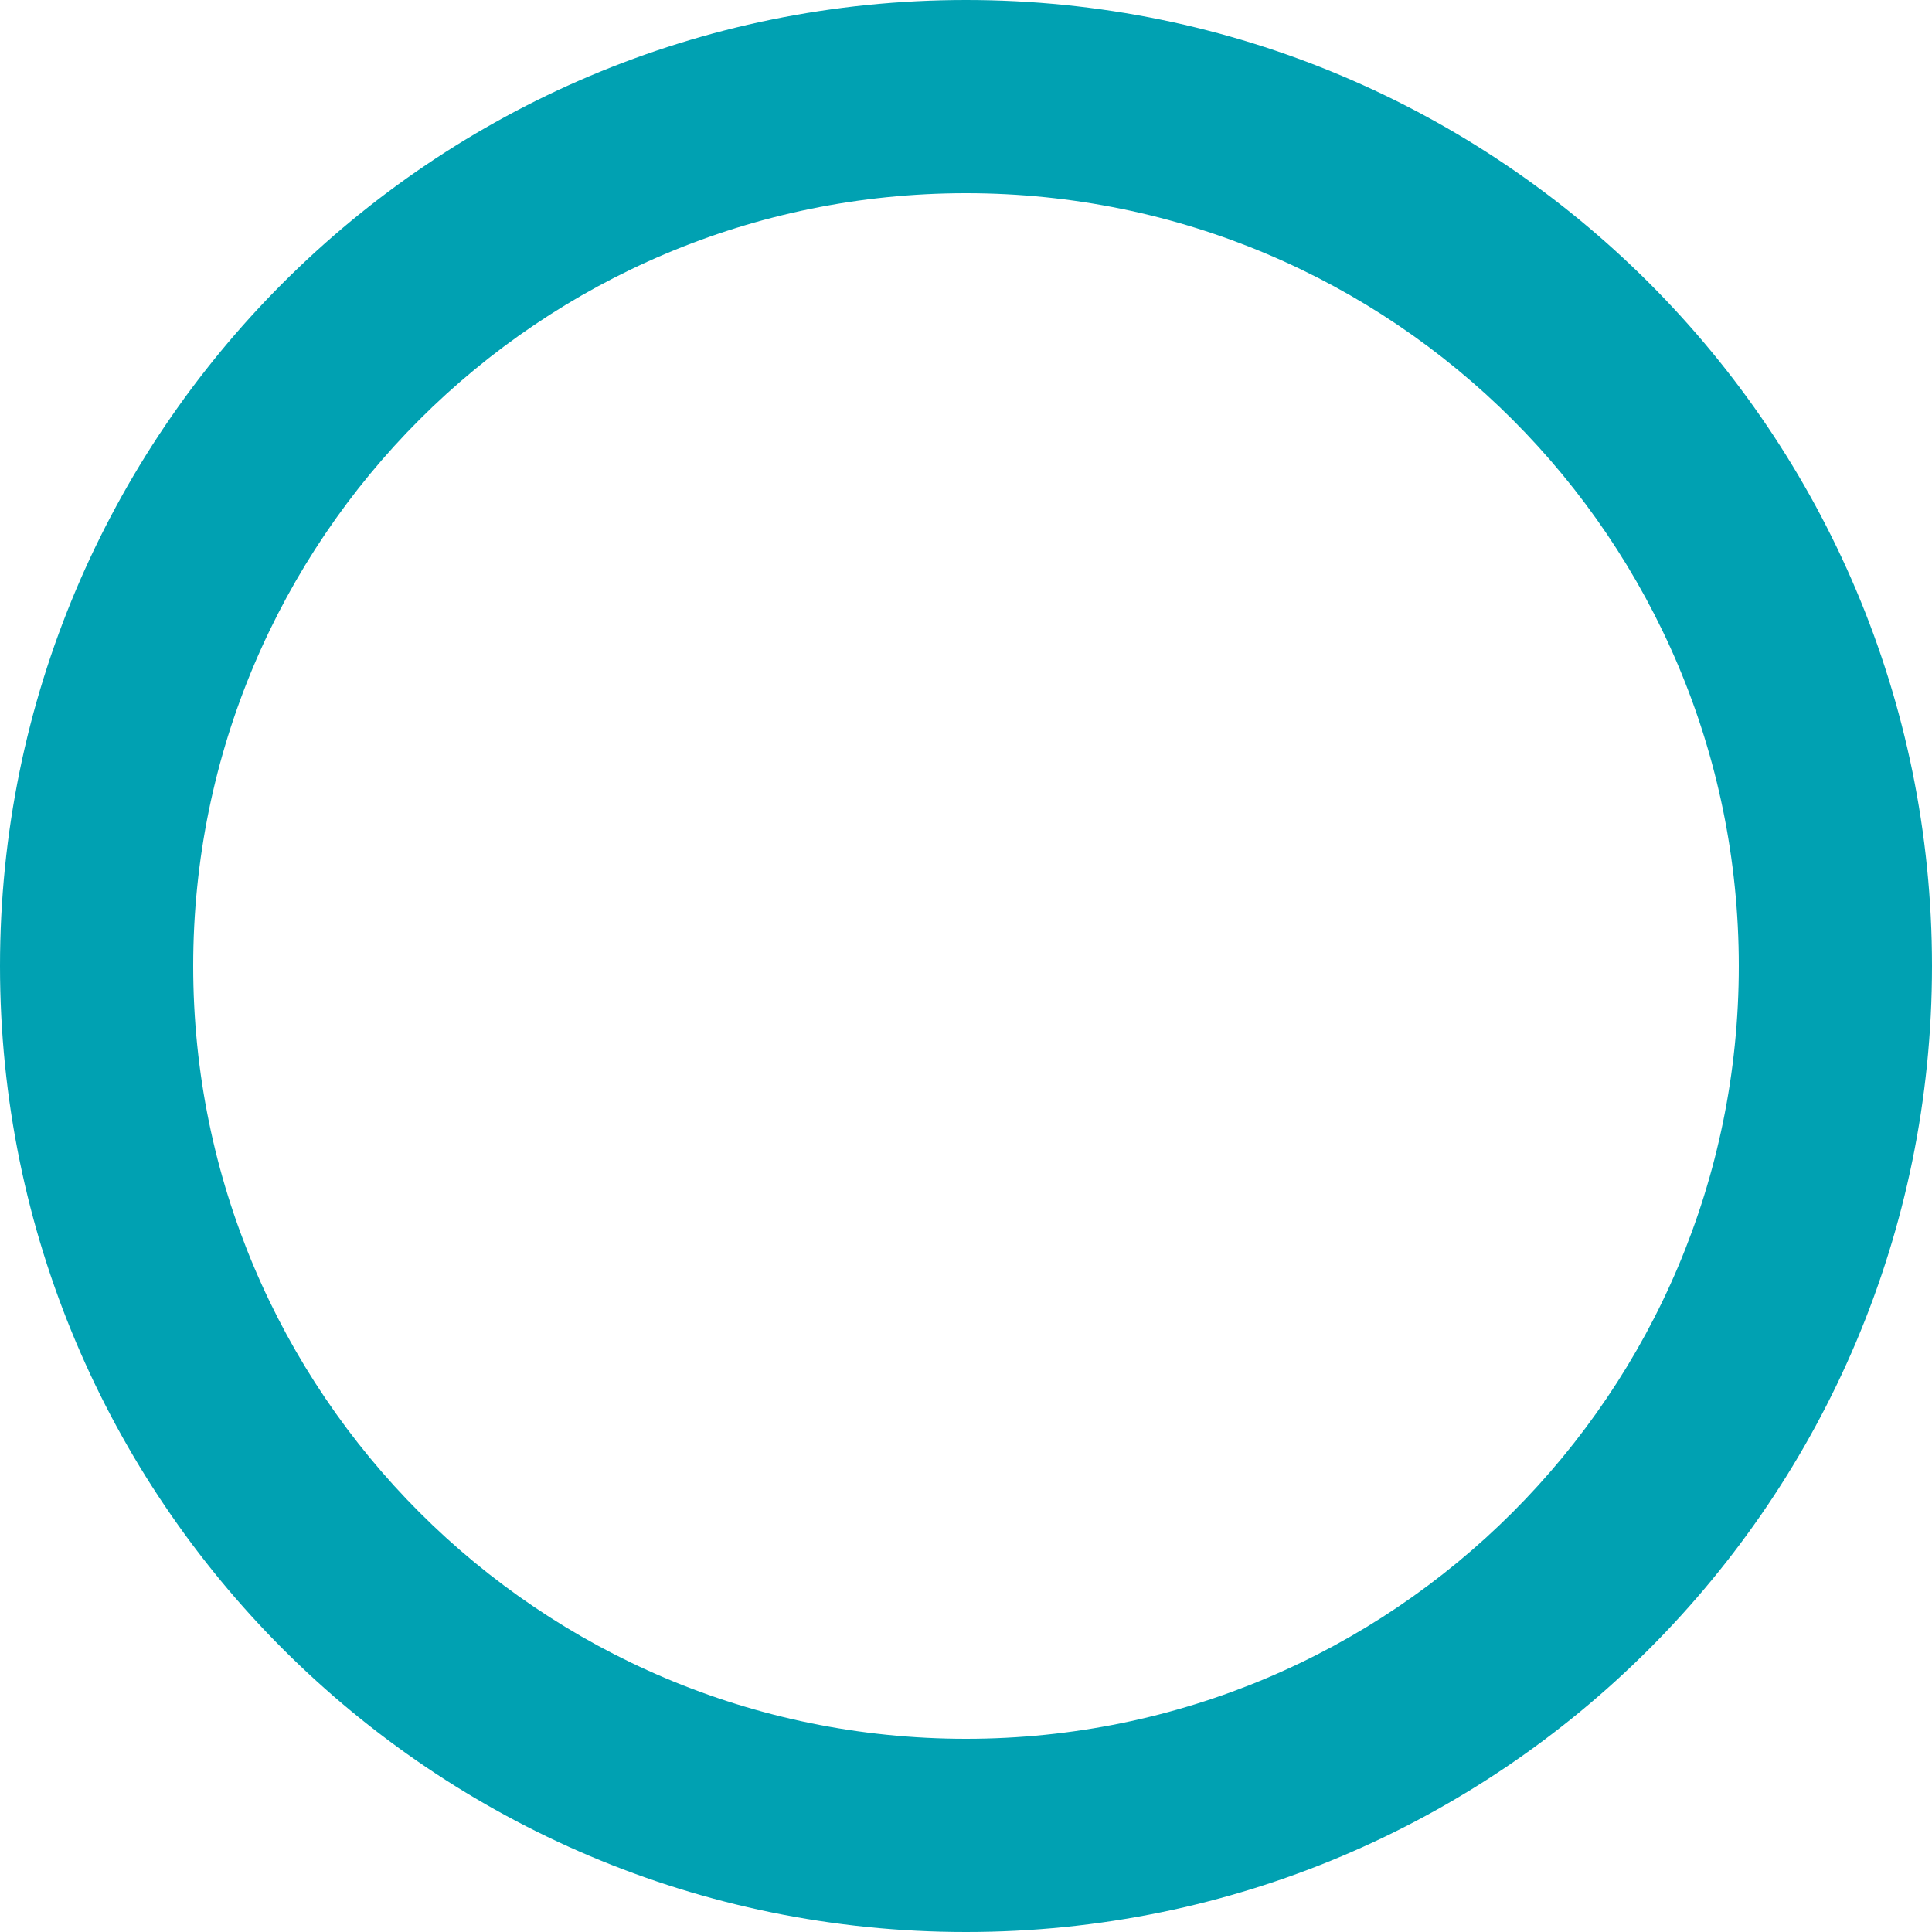 <?xml version="1.0" encoding="UTF-8"?>
<svg width="20px" height="20px" viewBox="0 0 20 20" version="1.1" xmlns="http://www.w3.org/2000/svg" xmlns:xlink="http://www.w3.org/1999/xlink">
    <!-- Generator: Sketch 53 (72520) - https://sketchapp.com -->
    <title>icon/Form/radio off</title>
    <desc>Created with Sketch.</desc>
    <g id="ALL" stroke="none" stroke-width="1" fill="none" fill-rule="evenodd">
        <g id="DF-NXMC-UI-Guideline-V_1.0（2.Components_01）" transform="translate(-699, -6719)">
            <g id="Group-14" transform="translate(678, 6540)">
                <g id="Form/group/radio-label-+-Form/group/radio-label-Copy-Mask" transform="translate(16, 153)">
                    <g id="Form/group/radio-label" transform="translate(0, 18)">
                        <g id="Button/radio/regular" transform="translate(3, 6)">
                            <rect id="Rectangle" x="0" y="0" width="24" height="24"></rect>
                            <g id="Group" stroke-width="1" fill-rule="evenodd" transform="translate(2, 2)">
                                <circle id="Oval" cx="10" cy="10" r="10"></circle>
                                <path d="M10,20 C4.477,20 0,15.523 0,10 C0,4.477 4.477,0 10,0 C15.523,0 20,4.477 20,10 C20,15.523 15.523,20 10,20 Z M10,18 C14.418,18 18,14.418 18,10 C18,5.582 14.418,2 10,2 C5.582,2 2,5.582 2,10 C2,14.418 5.582,18 10,18 Z" id="Combined-Shape" fill="#00A1B2" fill-rule="nonzero"></path>
                            </g>
                        </g>
                    </g>
                </g>
            </g>
        </g>
    </g>
</svg>